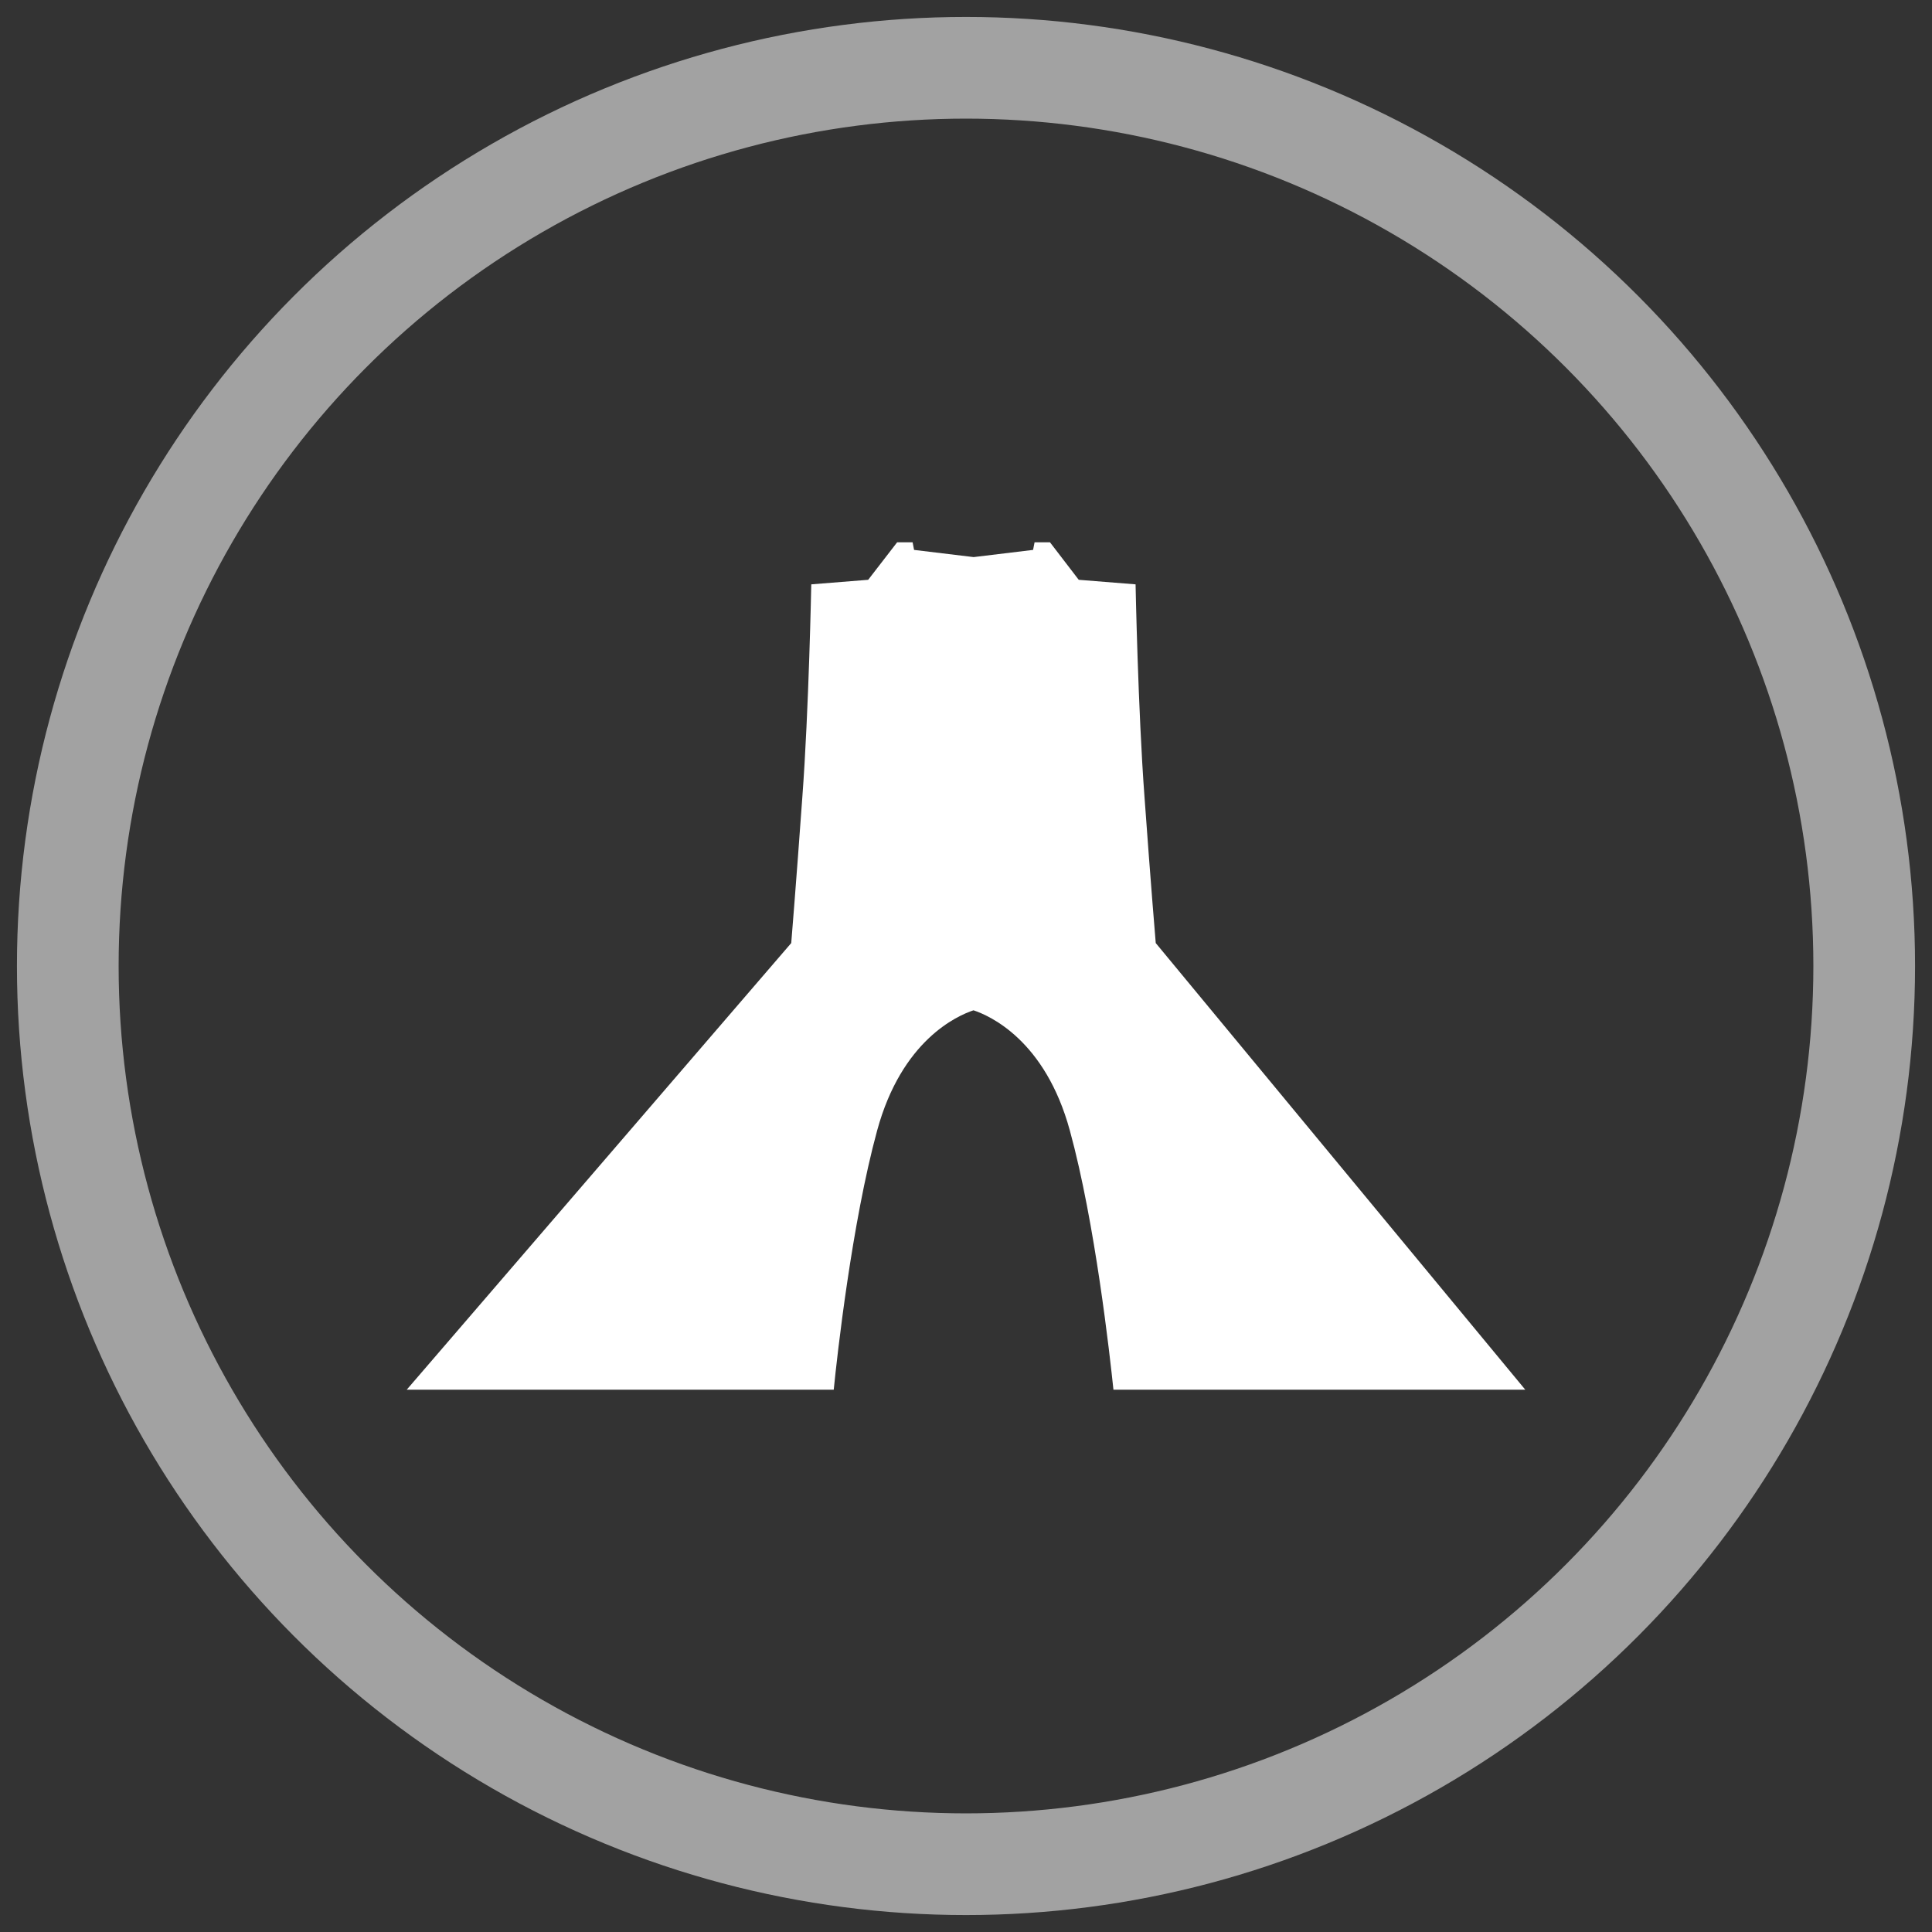 <svg width="57px" height="57px" viewBox="0 0 57 57" version="1.1" xmlns="http://www.w3.org/2000/svg">
    <rect x="0" y="0" width="57" height="57" fill="#333333" stroke="none"/>
    <g id="Welcome" stroke="none" stroke-width="1" fill="none" fill-rule="evenodd">
        <g id="Home" transform="translate(-846, -2038)">
            <g id="purple-banner" transform="translate(195, 2005)">
                <g id="Group-31" transform="translate(56, 35)">
                    <g id="Group-30-Copy" transform="translate(477, 0)">
                        <g id="Group-29" transform="translate(120, 0)">
                            <circle id="Oval" stroke="#FFFFFF" stroke-width="3" opacity="0.543" cx="26.5" cy="26.5" r="26.5"></circle>
                            <path d="M32.098,25.823 C32.098,25.823 31.952,24.098 31.767,21.523 C31.575,18.961 31.503,15.24 31.503,15.24 L29.826,15.106 L28.978,14 L28.523,14 L28.479,14.224 L26.725,14.436 L24.968,14.224 L24.925,14 L24.468,14 L23.614,15.106 L21.935,15.24 C21.935,15.24 21.863,18.961 21.671,21.523 C21.486,24.102 21.344,25.823 21.344,25.823 L10,39 L22.598,39 C22.696,38.009 23.134,34.08 23.878,31.355 C24.605,28.688 26.238,27.968 26.721,27.807 C27.204,27.968 28.837,28.69 29.564,31.355 C30.312,34.08 30.745,38.002 30.85,39 L43,39 L32.098,25.823 Z"
                                  id="Path" fill="#FFFFFF"></path>
                        </g>
                    </g>
                </g>
            </g>
        </g>
    </g>
</svg>